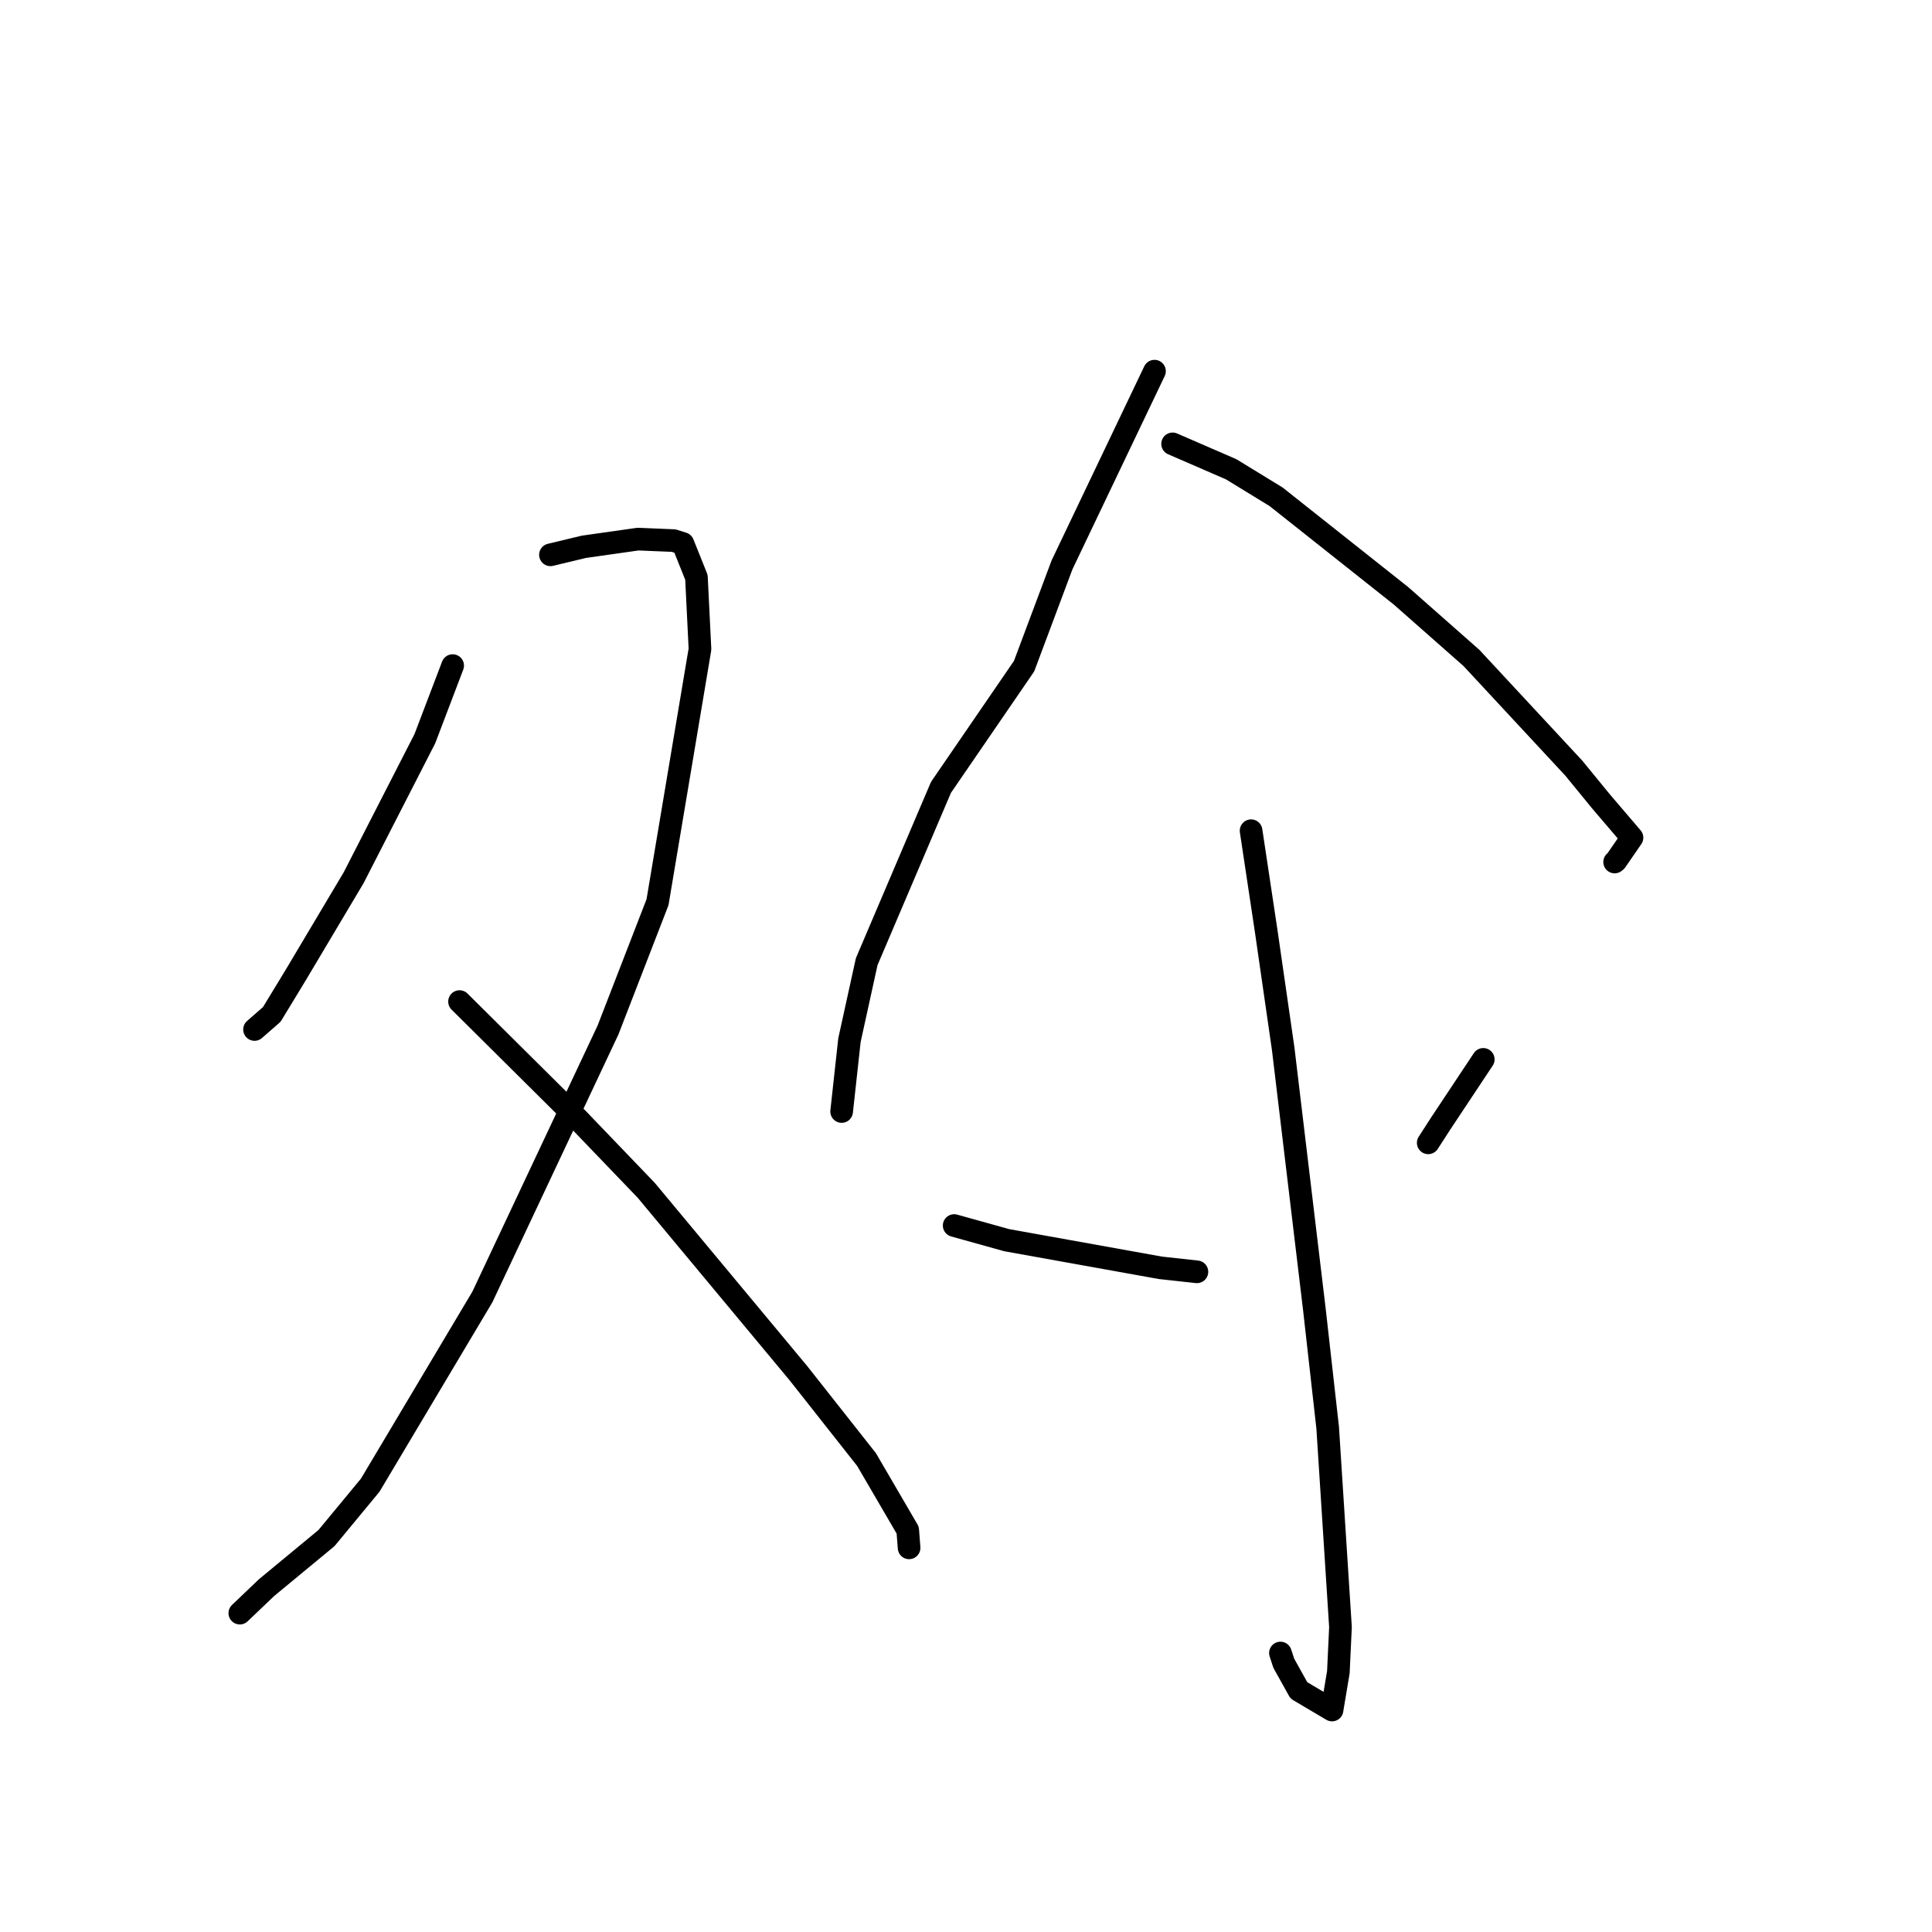 <?xml version="1.0" standalone="no"?>
    <svg width="256" height="256" xmlns="http://www.w3.org/2000/svg" version="1.1">
    <polyline stroke="black" stroke-width="3" stroke-linecap="round" fill="transparent" stroke-linejoin="round" points="59.981 88.195 56.295 97.881 46.862 116.3 39.228 129.126 36.012 134.416 33.934 136.231 33.727 136.413 " />
        <polyline stroke="black" stroke-width="3" stroke-linecap="round" fill="transparent" stroke-linejoin="round" points="72.938 73.517 77.354 72.456 84.535 71.435 89.267 71.633 90.486 72.019 92.282 76.499 92.751 86.014 87.124 119.549 80.564 136.483 63.916 171.856 49.057 196.794 43.264 203.8 35.306 210.38 32.098 213.443 31.777 213.749 " />
        <polyline stroke="black" stroke-width="3" stroke-linecap="round" fill="transparent" stroke-linejoin="round" points="60.89 132.714 76.466 148.177 85.625 157.716 105.769 181.924 114.821 193.397 120.278 202.753 120.443 204.885 120.459 205.098 " />
        <polyline stroke="black" stroke-width="3" stroke-linecap="round" fill="transparent" stroke-linejoin="round" points="152.976 49.18 140.725 74.843 135.696 88.271 124.683 104.333 114.841 127.427 112.558 137.822 111.616 146.419 111.522 147.279 " />
        <polyline stroke="black" stroke-width="3" stroke-linecap="round" fill="transparent" stroke-linejoin="round" points="155.375 58.815 163.132 62.179 169.091 65.827 185.648 78.956 194.972 87.178 208.542 101.79 212.16 106.213 216.247 110.996 214.12 114.083 213.947 114.221 " />
        <polyline stroke="black" stroke-width="3" stroke-linecap="round" fill="transparent" stroke-linejoin="round" points="165.775 110.074 167.78 123.39 170.032 138.989 174.161 173.495 175.923 189.168 177.62 215.597 177.339 221.574 176.539 226.352 176.507 226.564 176.503 226.587 176.503 226.587 176.503 226.587 172.111 223.987 170.108 220.391 169.664 219.034 " />
        <polyline stroke="black" stroke-width="3" stroke-linecap="round" fill="transparent" stroke-linejoin="round" points="126.433 162.39 133.386 164.328 153.768 167.994 158.598 168.523 " />
        <polyline stroke="black" stroke-width="3" stroke-linecap="round" fill="transparent" stroke-linejoin="round" points="196.541 140.374 190.905 148.864 189.247 151.431 " />
        </svg>